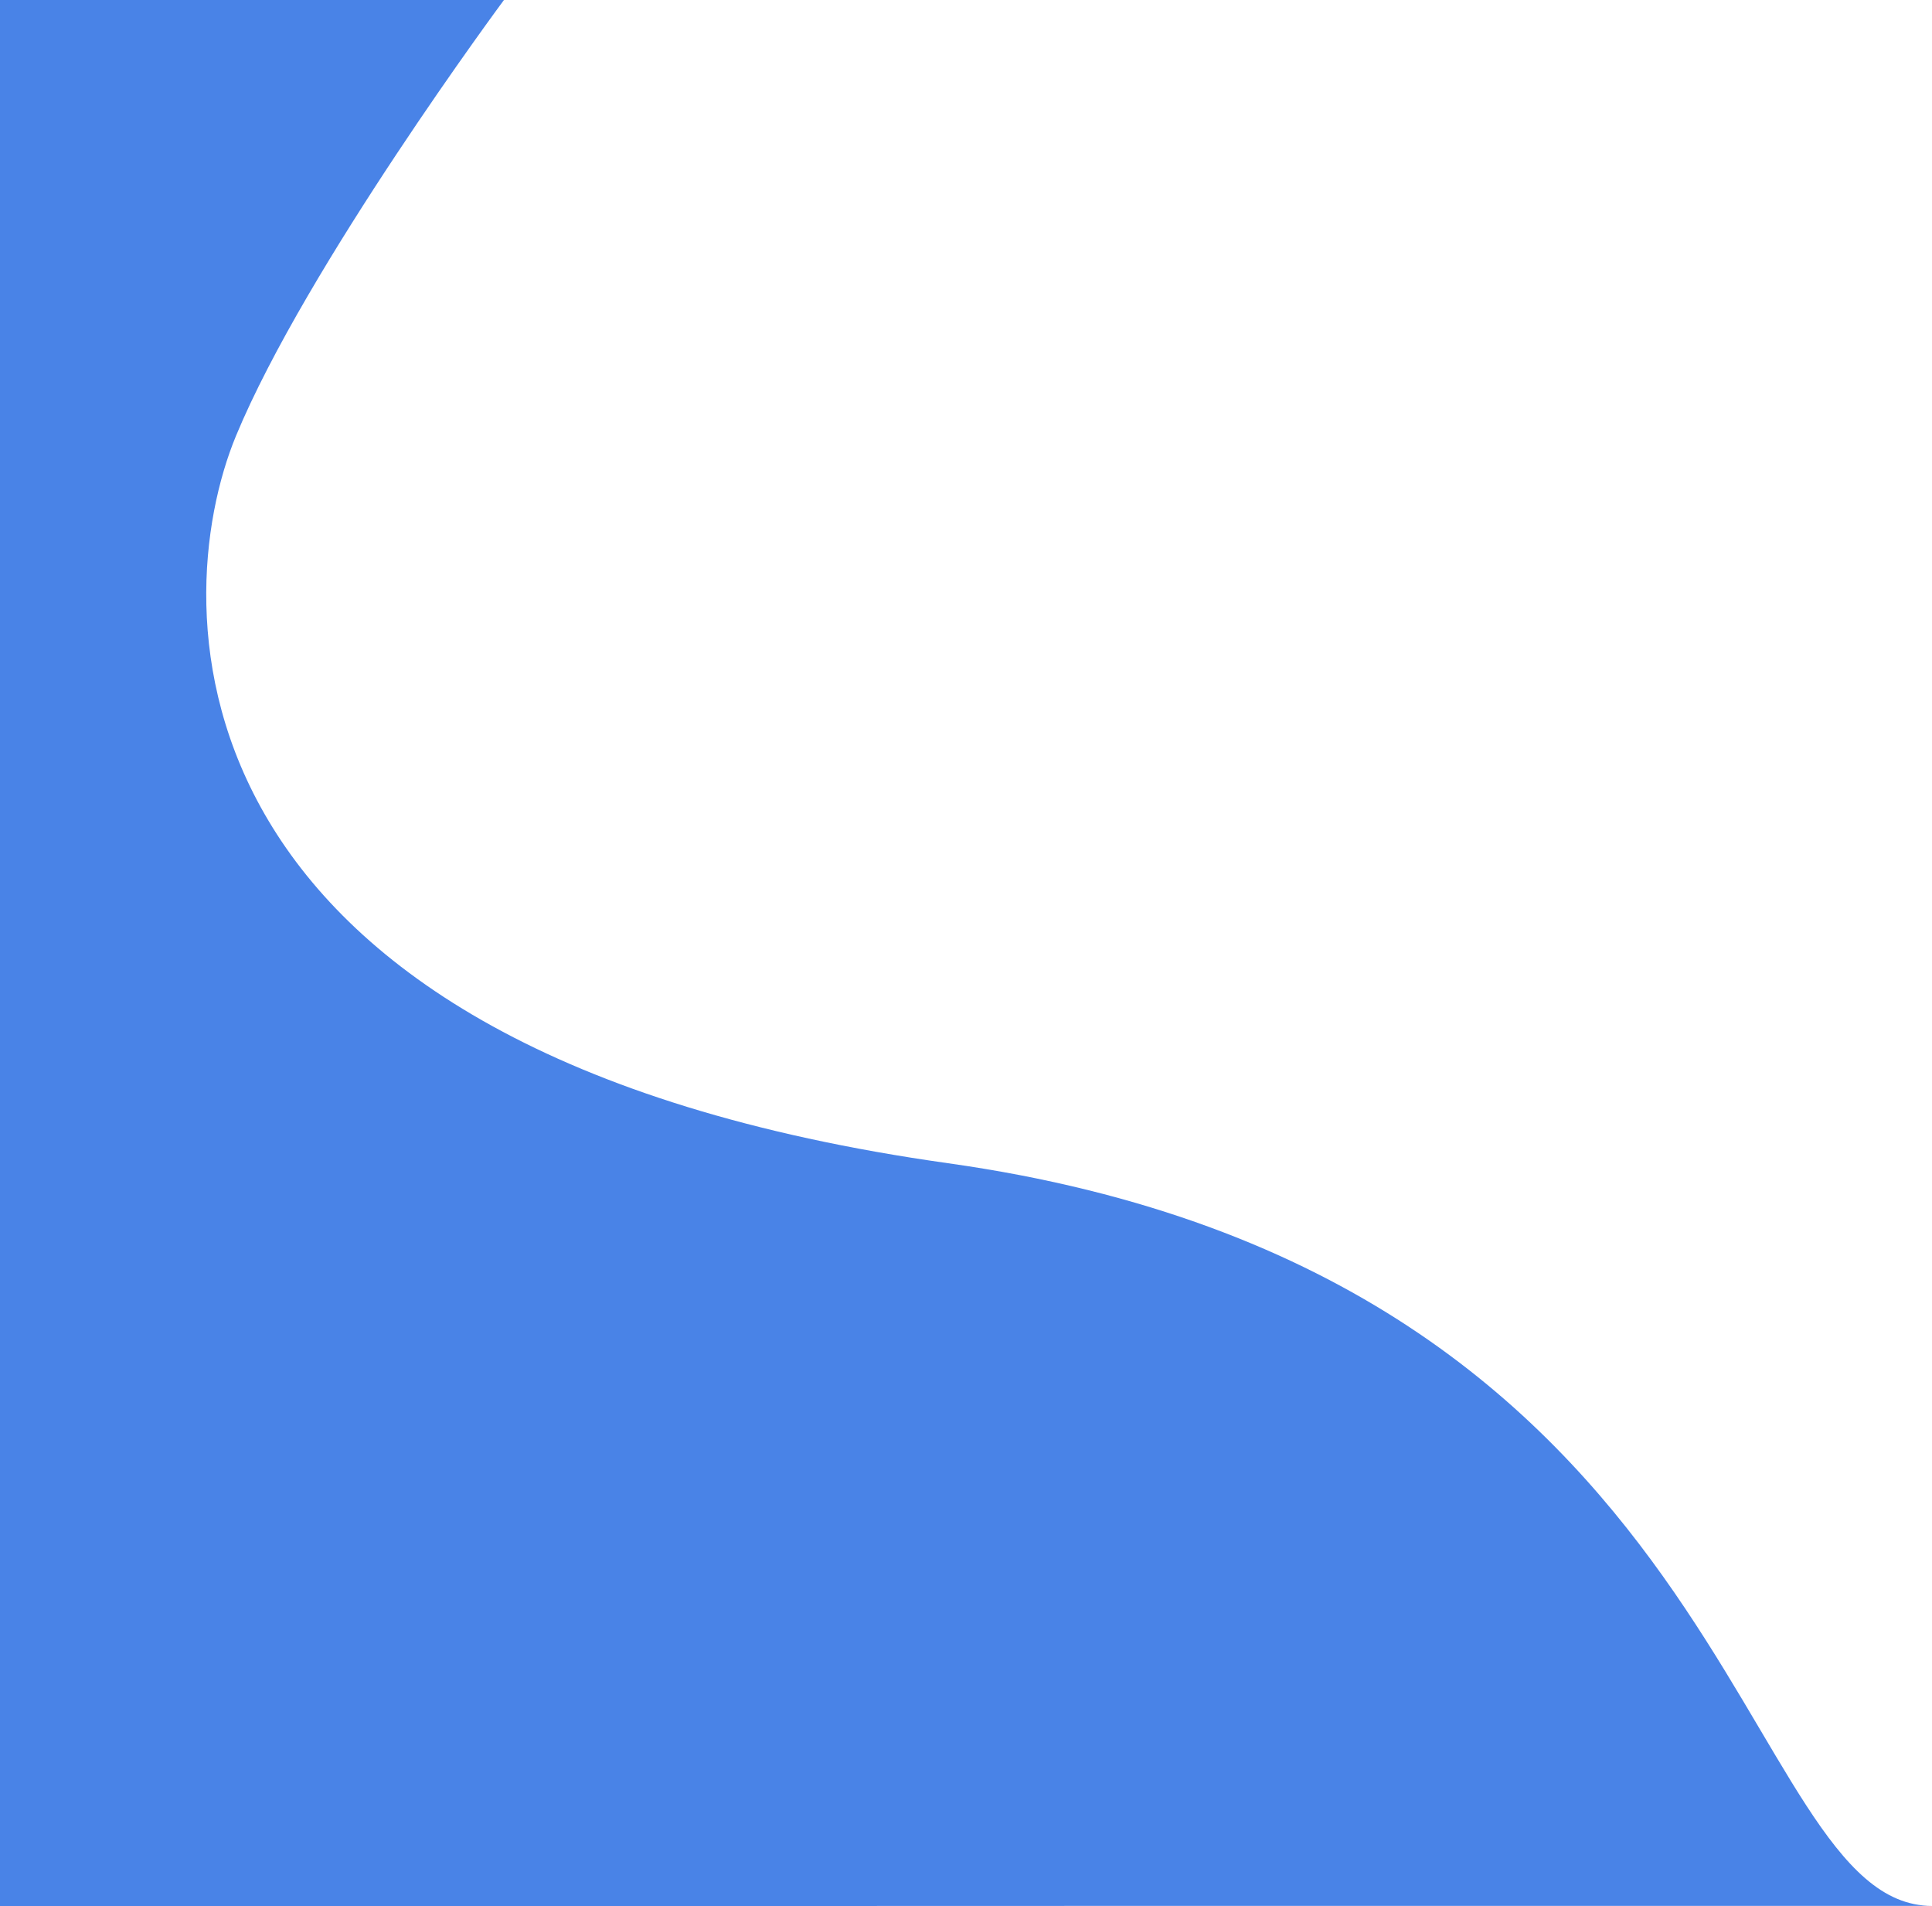 <svg width="888" height="876" viewBox="0 0 888 876" fill="none" xmlns="http://www.w3.org/2000/svg">
<path fill-rule="evenodd" clip-rule="evenodd" d="M-3 -0.063H231.678C231.678 -0.063 140.63 122.661 108.496 200.246C76.362 277.83 71.493 483.312 435.683 534.565C799.873 585.817 797.213 875.873 888 875.873H541.727L309.519 875.937H87.788H-3V-0.063Z" fill="#4983E7"/>
</svg>

